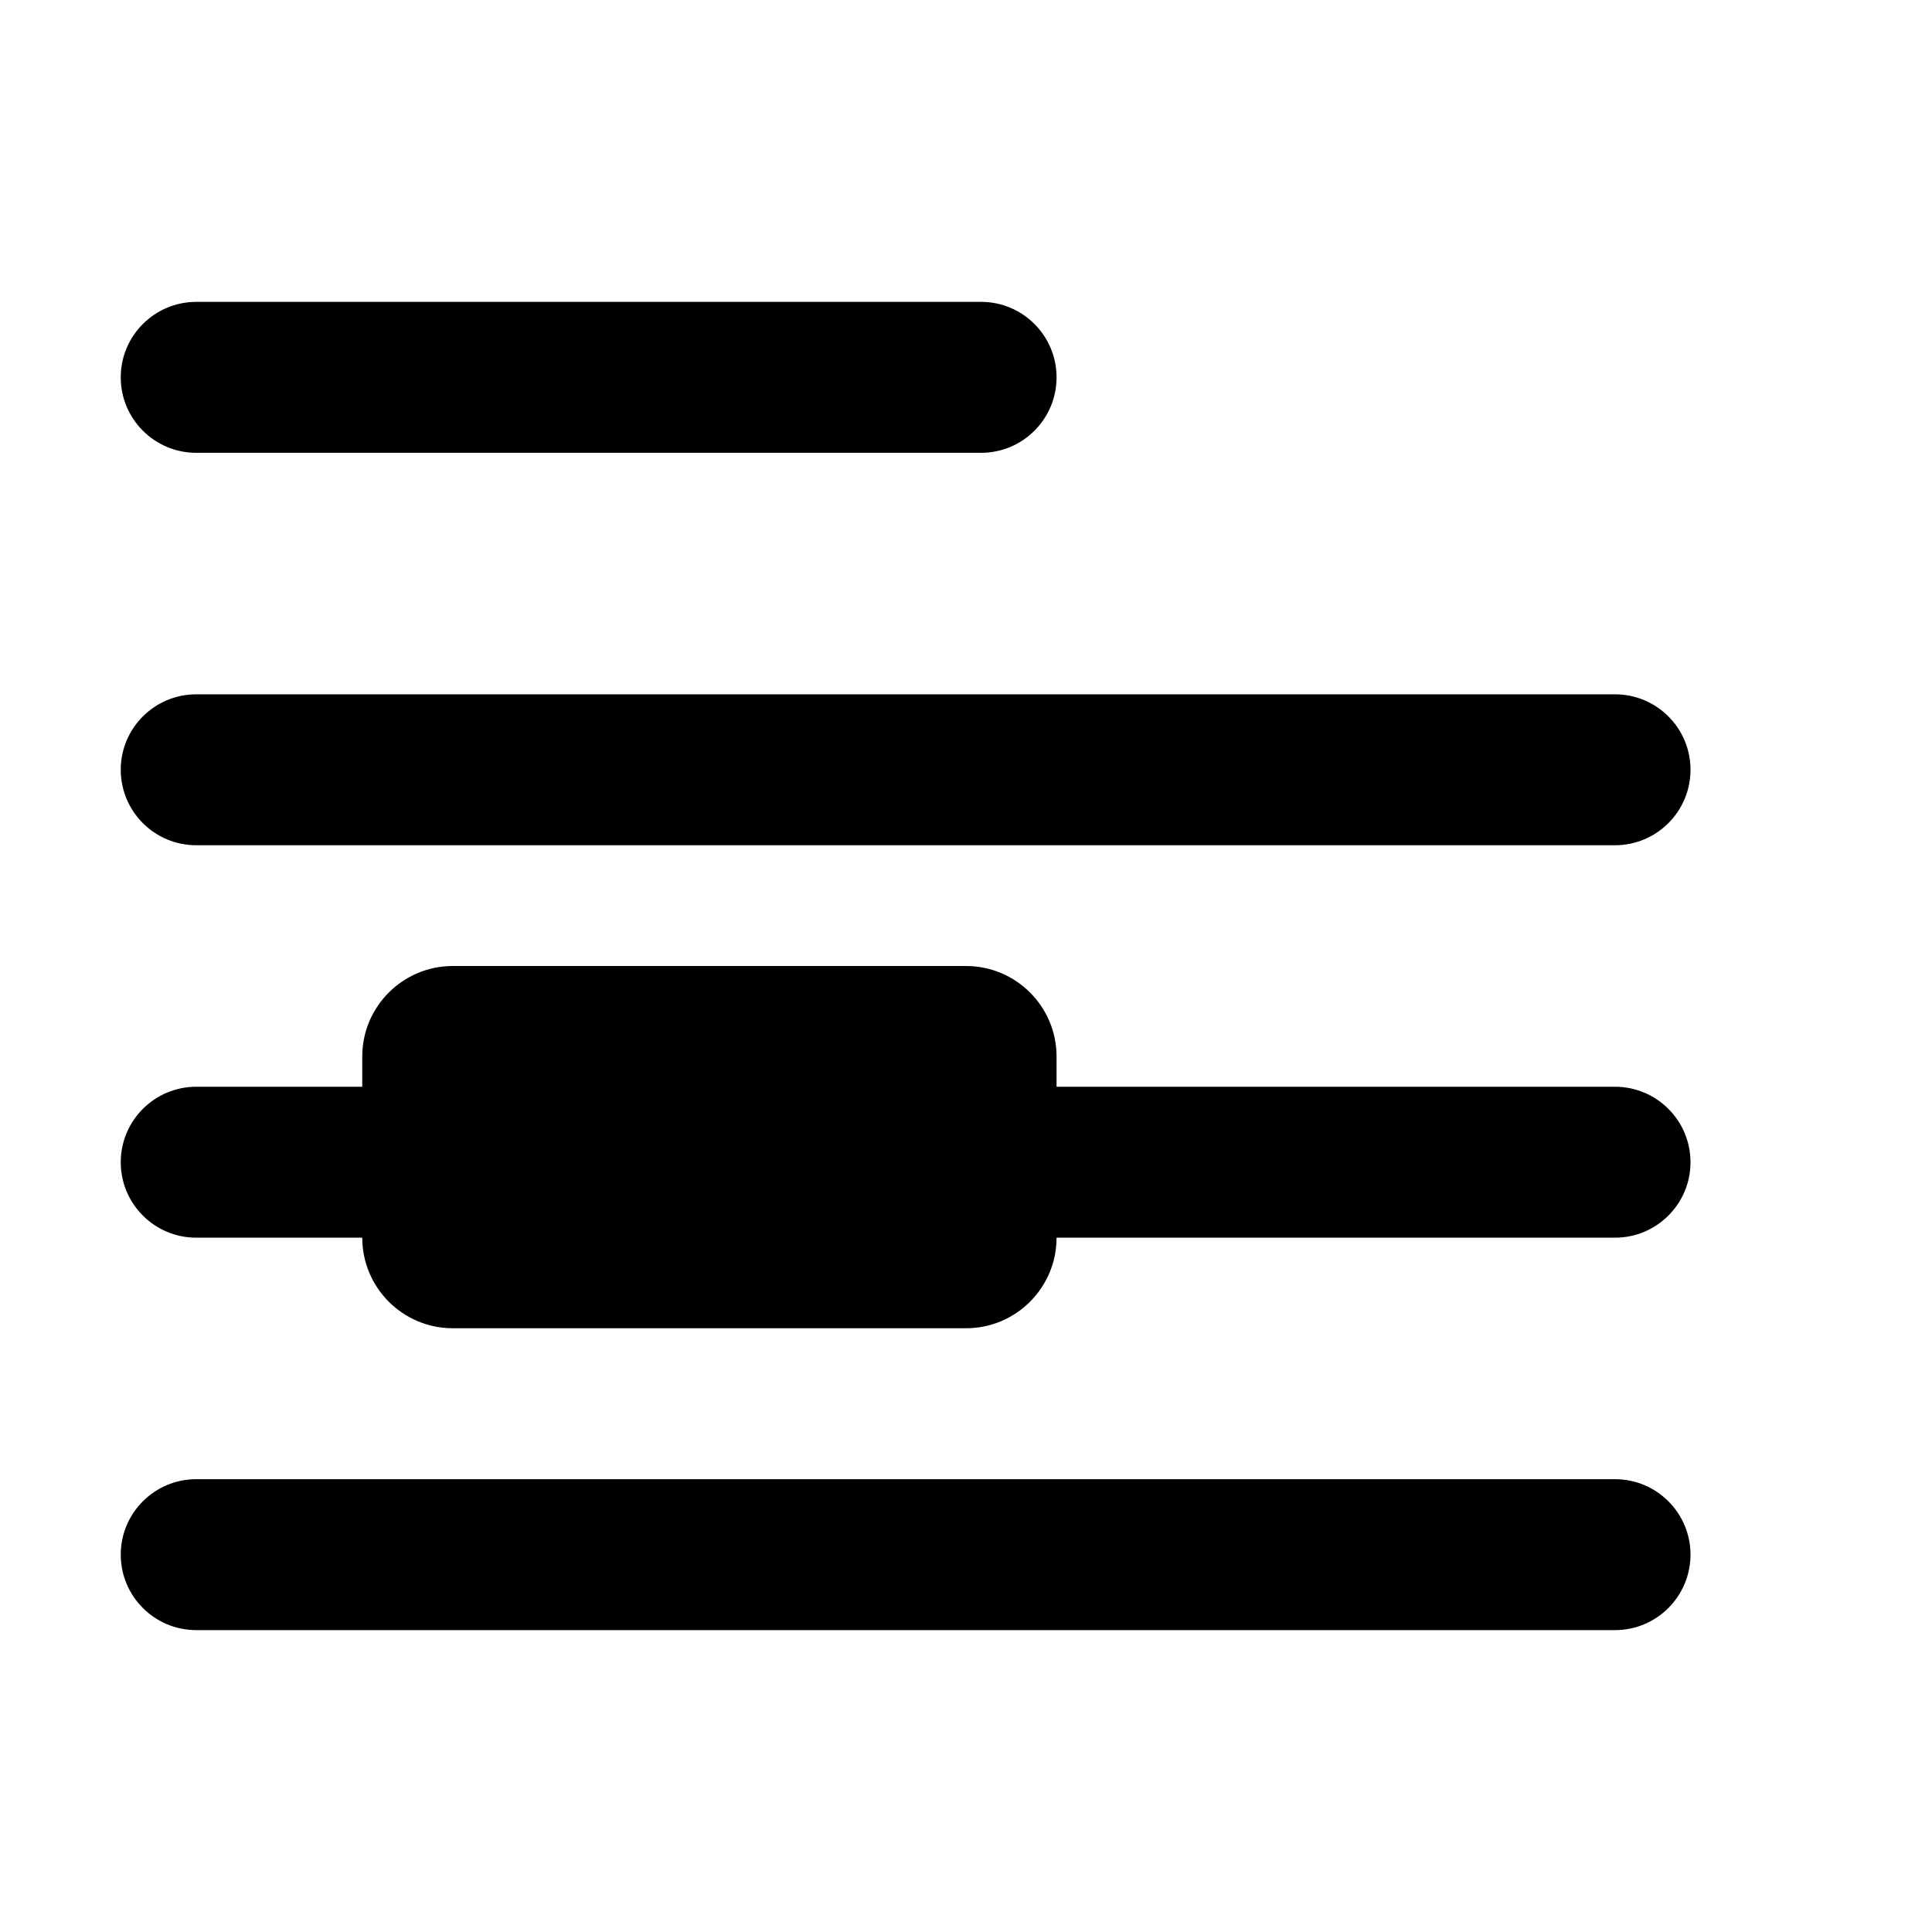<svg width="24" height="24">
<path d="M1.5 4.688C1.5 4.17 1.92 3.75 2.438 3.75H12.188C12.705 3.75 13.125 4.17 13.125 4.688C13.125 5.205 12.705 5.625 12.188 5.625H2.438C1.92 5.625 1.5 5.205 1.5 4.688ZM1.5 9.562C1.5 9.045 1.92 8.625 2.438 8.625H20.062C20.58 8.625 21 9.045 21 9.562C21 10.08 20.58 10.5 20.062 10.5H2.438C1.92 10.5 1.5 10.08 1.5 9.562ZM2.438 13.5C1.92 13.5 1.5 13.92 1.5 14.438C1.5 14.955 1.92 15.375 2.438 15.375H4.5C4.5 15.996 5.004 16.5 5.625 16.5H12C12.621 16.5 13.125 15.996 13.125 15.375H20.062C20.58 15.375 21 14.955 21 14.438C21 13.92 20.58 13.5 20.062 13.5H13.125V13.125C13.125 12.504 12.621 12 12 12H5.625C5.004 12 4.5 12.504 4.5 13.125V13.5H2.438ZM1.5 19.312C1.5 18.795 1.92 18.375 2.438 18.375H20.062C20.58 18.375 21 18.795 21 19.312C21 19.83 20.58 20.25 20.062 20.25H2.438C1.92 20.25 1.5 19.83 1.5 19.312Z"/>
</svg>
